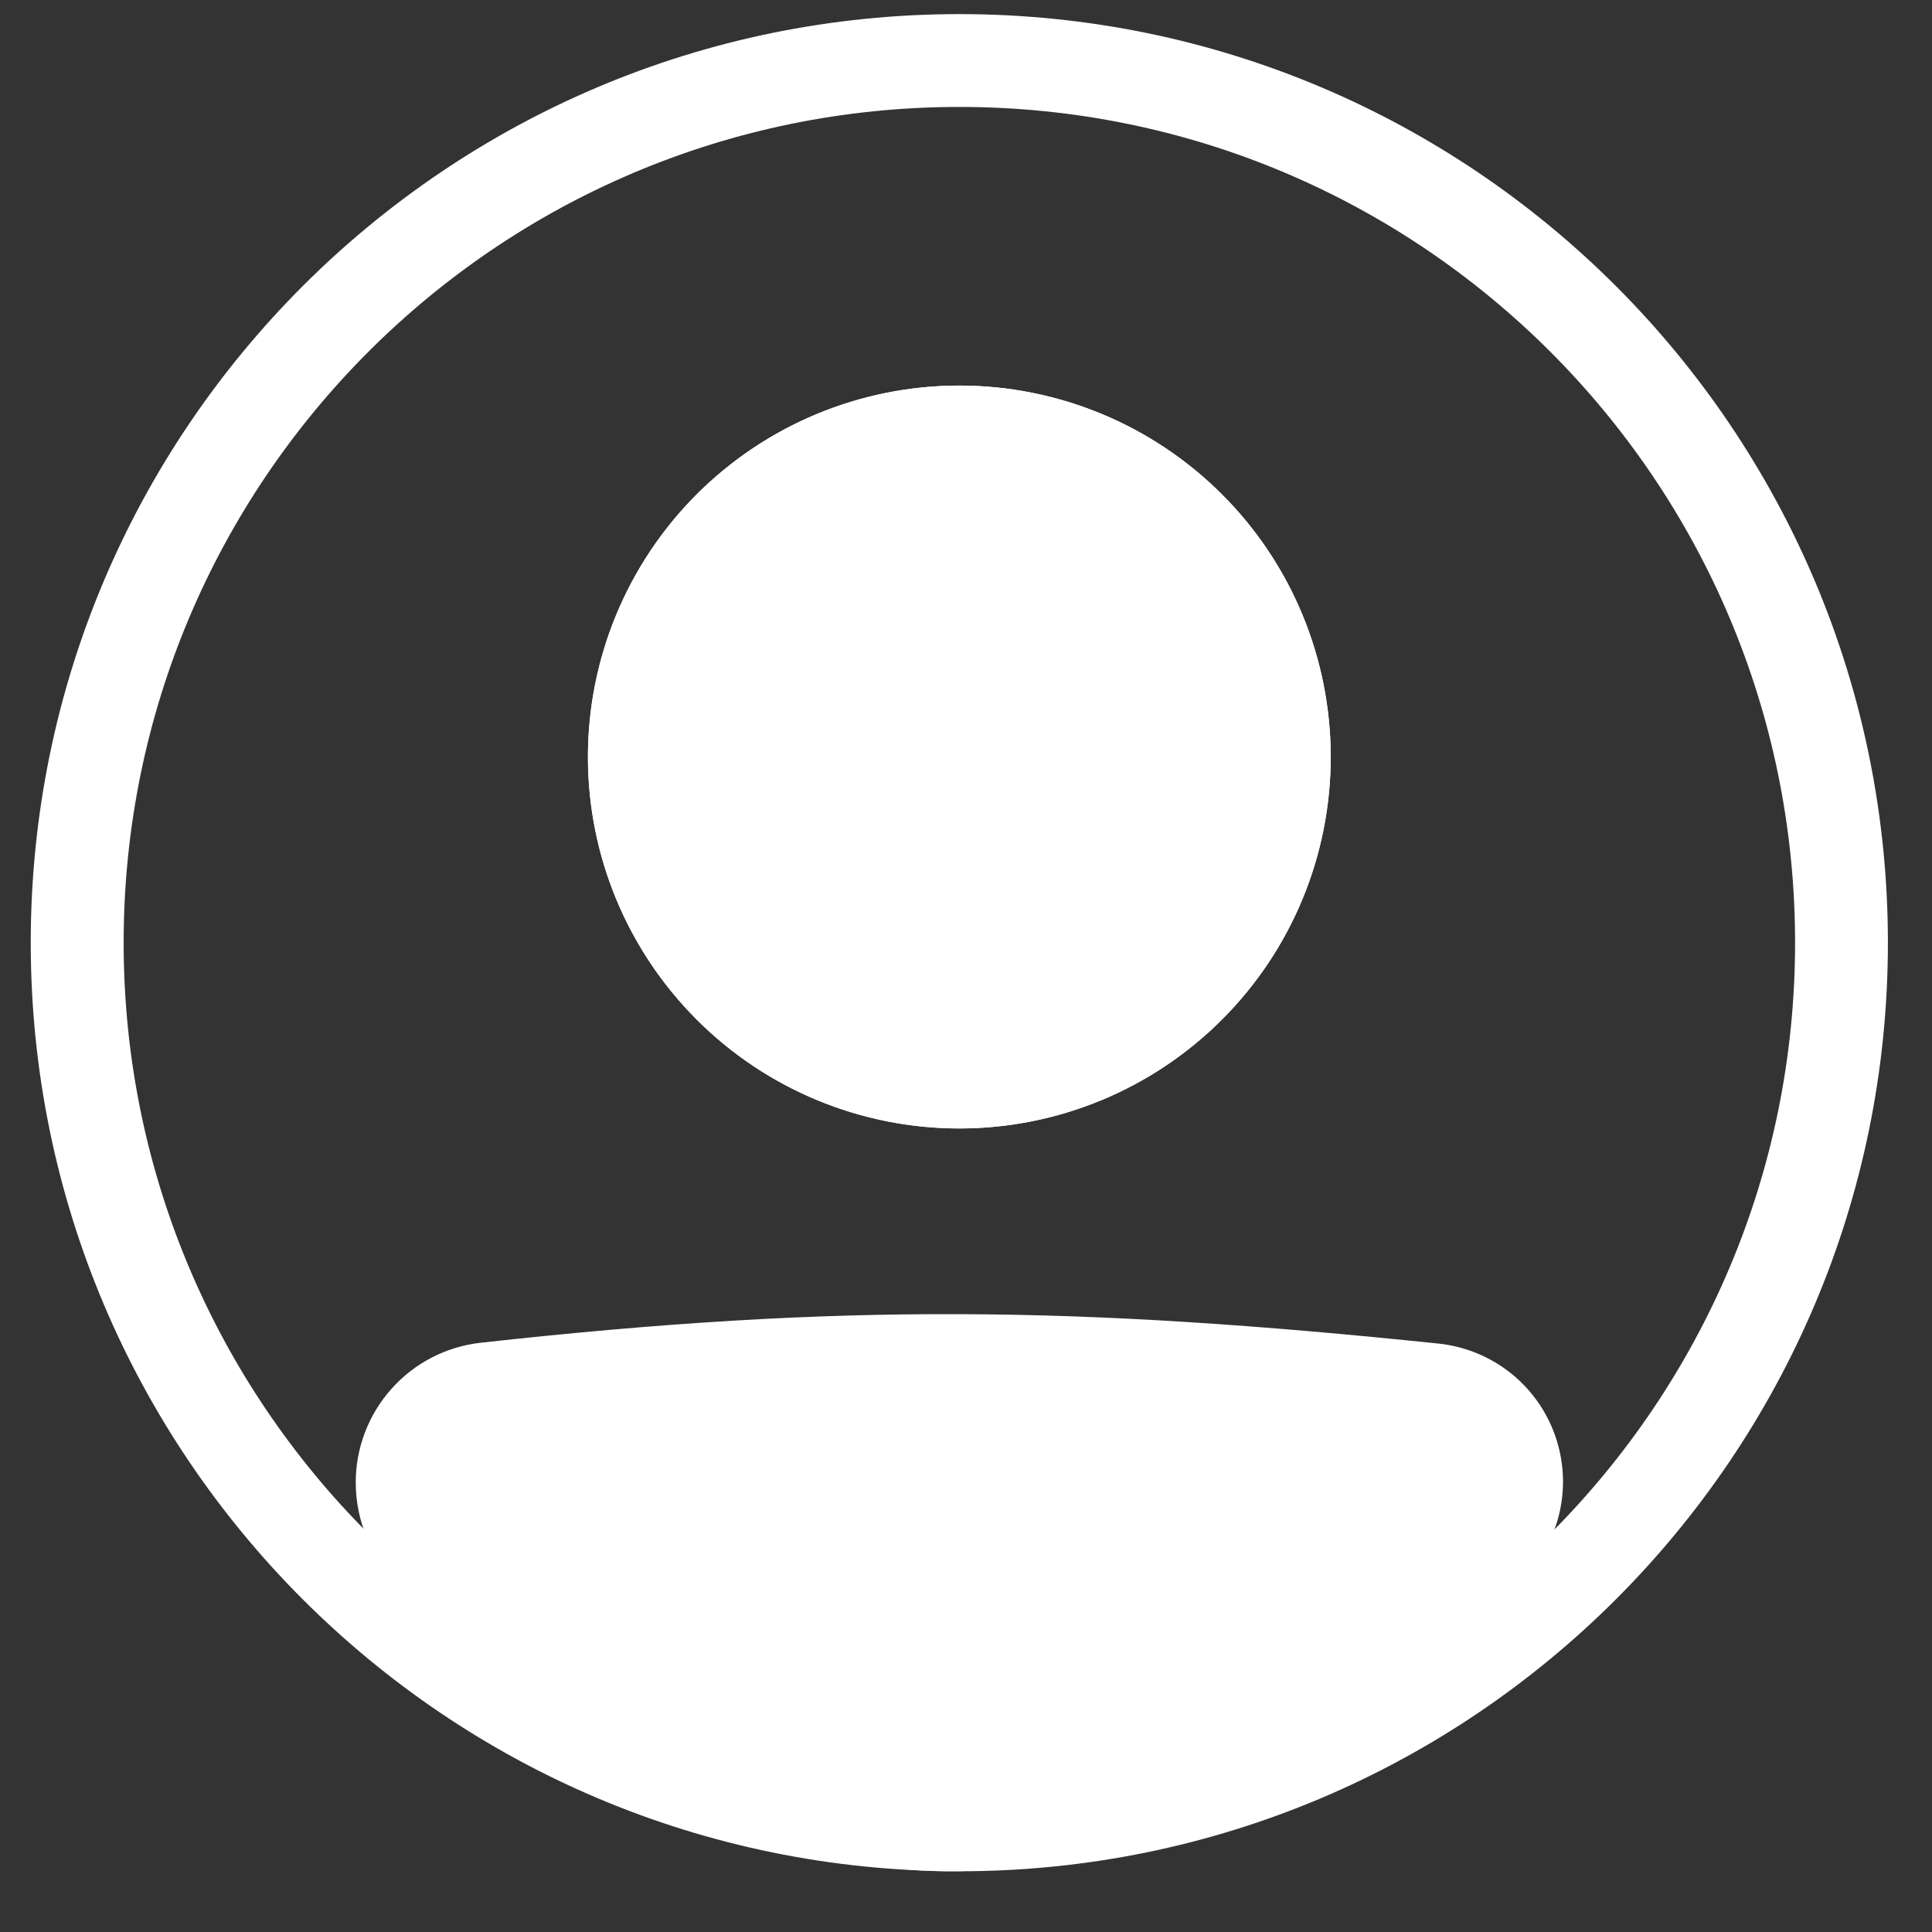 <svg width="23" height="23" viewBox="0 0 23 23" fill="none" xmlns="http://www.w3.org/2000/svg">
<rect x="0" y="0" width="23" height="23" fill="#333333" stroke="none"/>
<g id="Group">
<path id="Vector" fill-rule="evenodd" clip-rule="evenodd" d="M11.421 21.172C16.916 21.172 21.37 16.717 21.37 11.223C21.37 5.728 16.916 1.273 11.421 1.273C5.926 1.273 1.472 5.728 1.472 11.223C1.472 16.717 5.926 21.172 11.421 21.172ZM11.421 22.277C17.526 22.277 22.475 17.328 22.475 11.223C22.475 5.117 17.526 0.168 11.421 0.168C5.315 0.168 0.366 5.117 0.366 11.223C0.366 17.328 5.315 22.277 11.421 22.277Z" fill="white"/>
<path id="Vector_2" d="M4.788 17.651C4.788 17.08 5.215 16.597 5.783 16.534C10.047 16.062 12.814 16.105 17.069 16.545C17.281 16.567 17.483 16.651 17.648 16.786C17.814 16.921 17.937 17.101 18.002 17.304C18.067 17.508 18.071 17.726 18.014 17.932C17.957 18.138 17.841 18.323 17.681 18.464C12.659 22.841 9.79 22.781 5.142 18.468C4.915 18.258 4.788 17.96 4.788 17.651V17.651Z" fill="white"/>
<path id="Vector_3" fill-rule="evenodd" clip-rule="evenodd" d="M17.012 17.095C12.79 16.658 10.064 16.617 5.843 17.084C5.559 17.116 5.341 17.358 5.341 17.652C5.341 17.81 5.406 17.959 5.517 18.063C7.821 20.2 9.567 21.166 11.273 21.172C12.985 21.178 14.825 20.22 17.318 18.048C17.397 17.977 17.454 17.886 17.482 17.783C17.51 17.681 17.507 17.573 17.475 17.472C17.442 17.371 17.381 17.282 17.299 17.215C17.217 17.148 17.117 17.106 17.012 17.095V17.095ZM5.722 15.985C10.031 15.508 12.838 15.551 17.126 15.995C17.445 16.029 17.748 16.154 17.998 16.357C18.247 16.56 18.432 16.831 18.529 17.137C18.627 17.444 18.633 17.772 18.547 18.081C18.46 18.391 18.286 18.669 18.044 18.881C15.516 21.085 13.41 22.286 11.27 22.277C9.123 22.27 7.11 21.049 4.766 18.874C4.598 18.717 4.465 18.528 4.373 18.318C4.282 18.107 4.235 17.881 4.235 17.651C4.234 17.239 4.386 16.841 4.66 16.534C4.934 16.226 5.312 16.031 5.722 15.985V15.985Z" fill="white"/>
<path id="Vector_4" d="M15.842 9.012C15.842 10.184 15.377 11.309 14.547 12.138C13.718 12.968 12.593 13.434 11.421 13.434C10.248 13.434 9.123 12.968 8.294 12.138C7.465 11.309 6.999 10.184 6.999 9.012C6.999 7.839 7.465 6.714 8.294 5.885C9.123 5.056 10.248 4.59 11.421 4.59C12.593 4.59 13.718 5.056 14.547 5.885C15.377 6.714 15.842 7.839 15.842 9.012Z" fill="white"/>
<path id="Vector_5" fill-rule="evenodd" clip-rule="evenodd" d="M11.421 12.328C12.3 12.328 13.144 11.979 13.766 11.357C14.388 10.735 14.737 9.891 14.737 9.012C14.737 8.132 14.388 7.289 13.766 6.667C13.144 6.045 12.3 5.695 11.421 5.695C10.541 5.695 9.698 6.045 9.076 6.667C8.454 7.289 8.104 8.132 8.104 9.012C8.104 9.891 8.454 10.735 9.076 11.357C9.698 11.979 10.541 12.328 11.421 12.328ZM11.421 13.434C12.593 13.434 13.718 12.968 14.547 12.138C15.377 11.309 15.842 10.184 15.842 9.012C15.842 7.839 15.377 6.714 14.547 5.885C13.718 5.056 12.593 4.59 11.421 4.59C10.248 4.59 9.123 5.056 8.294 5.885C7.465 6.714 6.999 7.839 6.999 9.012C6.999 10.184 7.465 11.309 8.294 12.138C9.123 12.968 10.248 13.434 11.421 13.434Z" fill="white"/>
</g>
</svg>
